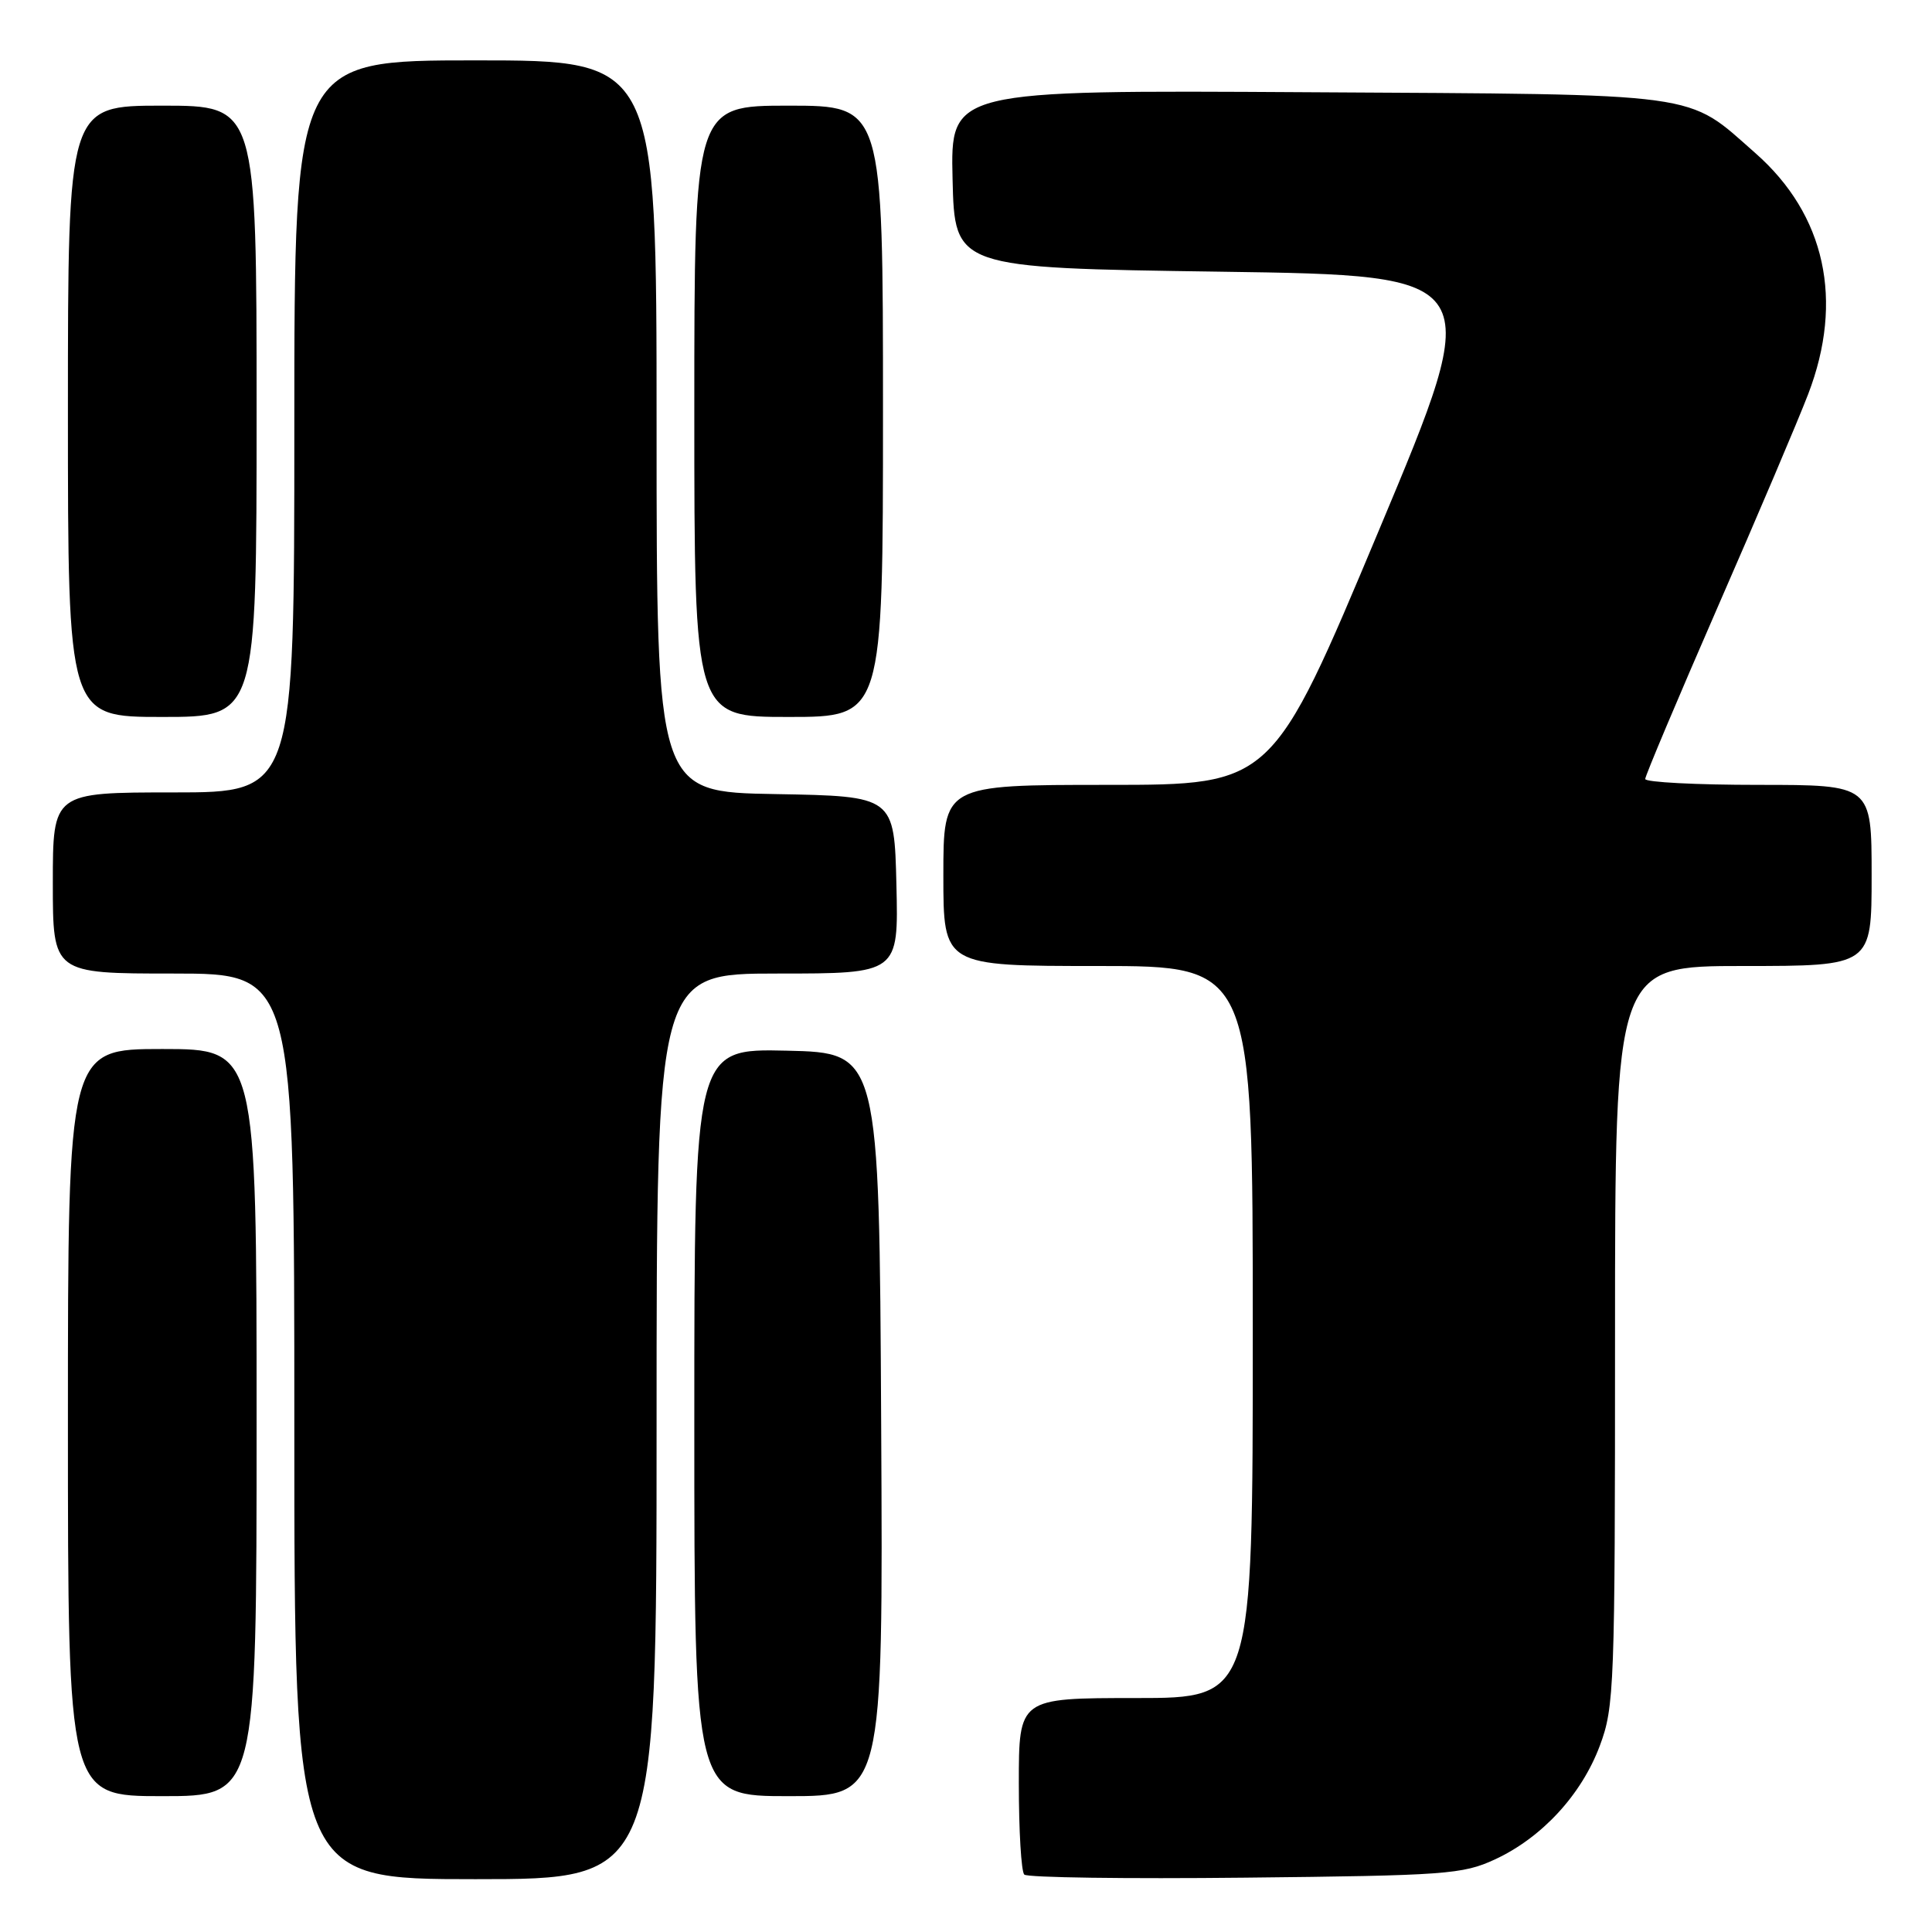 <?xml version="1.0" encoding="UTF-8" standalone="no"?>
<!DOCTYPE svg PUBLIC "-//W3C//DTD SVG 1.1//EN" "http://www.w3.org/Graphics/SVG/1.1/DTD/svg11.dtd" >
<svg xmlns="http://www.w3.org/2000/svg" xmlns:xlink="http://www.w3.org/1999/xlink" version="1.1" viewBox="0 0 256 256">
 <g >
 <path fill="currentColor"
d=" M 87.00 189.00 C 87.00 129.00 87.00 129.00 103.03 129.00 C 119.06 129.00 119.06 129.00 118.78 117.25 C 118.50 105.50 118.50 105.50 102.75 105.22 C 87.00 104.95 87.00 104.95 87.00 56.47 C 87.00 8.00 87.00 8.00 63.00 8.00 C 39.00 8.00 39.00 8.00 39.00 56.50 C 39.00 105.00 39.00 105.00 23.00 105.00 C 7.00 105.00 7.00 105.00 7.00 117.00 C 7.00 129.00 7.00 129.00 23.00 129.00 C 39.00 129.00 39.00 129.00 39.00 189.00 C 39.00 249.00 39.00 249.00 63.00 249.00 C 87.00 249.00 87.00 249.00 87.00 189.00 Z  M 198.07 246.39 C 204.30 243.51 209.55 237.82 211.98 231.33 C 213.91 226.17 214.00 223.67 214.00 176.96 C 214.00 128.00 214.00 128.00 231.00 128.00 C 248.00 128.00 248.00 128.00 248.00 116.00 C 248.00 104.00 248.00 104.00 233.00 104.00 C 224.75 104.00 218.00 103.65 218.00 103.22 C 218.00 102.80 222.32 92.56 227.59 80.47 C 232.87 68.39 238.27 55.68 239.59 52.23 C 244.36 39.82 241.87 28.46 232.62 20.31 C 223.32 12.13 226.32 12.53 173.22 12.22 C 125.94 11.94 125.94 11.94 126.22 23.72 C 126.50 35.50 126.50 35.50 161.68 36.00 C 196.87 36.50 196.87 36.50 182.72 70.25 C 168.58 104.00 168.58 104.00 146.79 104.00 C 125.00 104.00 125.00 104.00 125.00 116.00 C 125.00 128.00 125.00 128.00 145.50 128.00 C 166.00 128.00 166.00 128.00 166.00 176.50 C 166.00 225.00 166.00 225.00 150.50 225.00 C 135.00 225.00 135.00 225.00 135.00 236.33 C 135.00 242.57 135.32 247.99 135.72 248.39 C 136.12 248.79 149.28 248.97 164.97 248.80 C 191.54 248.52 193.81 248.36 198.07 246.39 Z  M 34.00 188.50 C 34.00 139.00 34.00 139.00 21.50 139.00 C 9.00 139.00 9.00 139.00 9.00 188.50 C 9.00 238.00 9.00 238.00 21.50 238.00 C 34.00 238.00 34.00 238.00 34.00 188.50 Z  M 116.76 188.75 C 116.50 139.50 116.50 139.50 104.25 139.22 C 92.00 138.94 92.00 138.94 92.00 188.47 C 92.00 238.00 92.00 238.00 104.51 238.00 C 117.02 238.00 117.02 238.00 116.76 188.75 Z  M 34.00 54.50 C 34.00 14.00 34.00 14.00 21.50 14.00 C 9.00 14.00 9.00 14.00 9.00 54.50 C 9.00 95.00 9.00 95.00 21.50 95.00 C 34.00 95.00 34.00 95.00 34.00 54.50 Z  M 117.00 54.50 C 117.00 14.00 117.00 14.00 104.50 14.00 C 92.00 14.00 92.00 14.00 92.00 54.50 C 92.00 95.00 92.00 95.00 104.50 95.00 C 117.00 95.00 117.00 95.00 117.00 54.50 Z "/>
</g>
</svg>